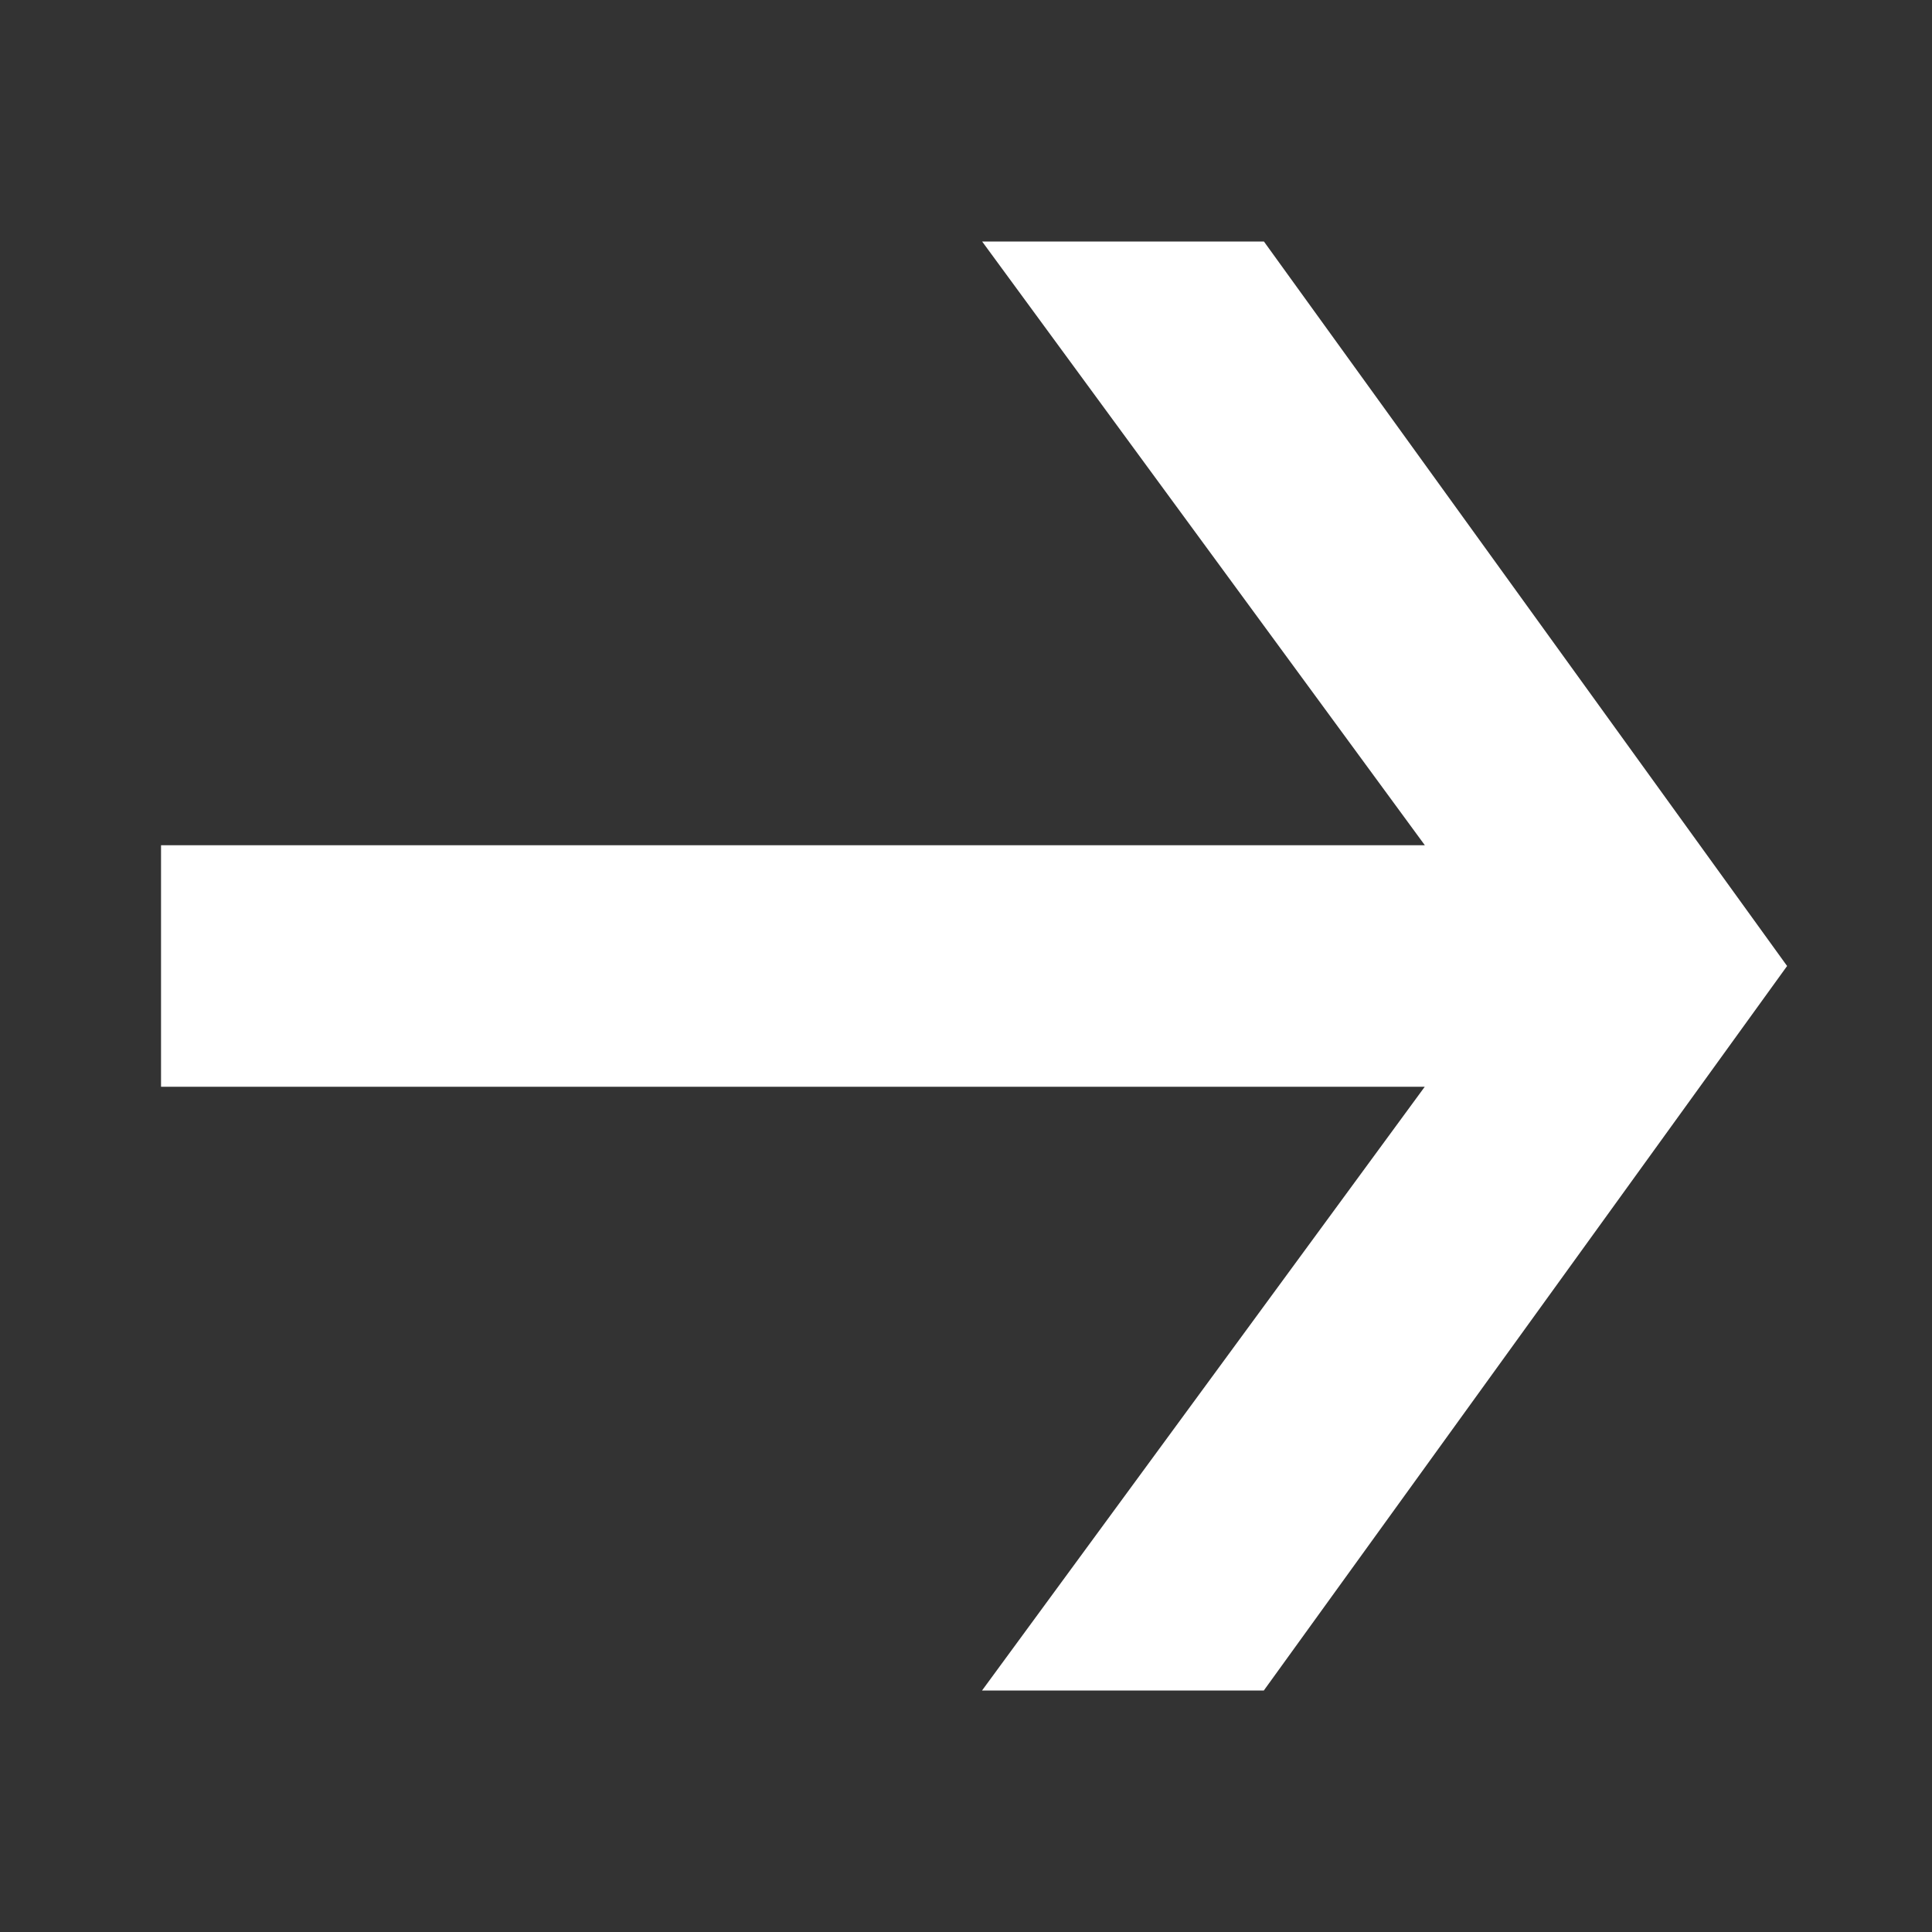 <svg width="20" height="20" fill="none" xmlns="http://www.w3.org/2000/svg"><rect width="100%" height="100%" fill="#333333" stroke="none"/><path d="M18.5 10l-5.417 7.5h-2.917l4.583-6.25H1.667v-2.5H14.75L10.167 2.5h2.917L18.5 10z" fill="#fff"/></svg>